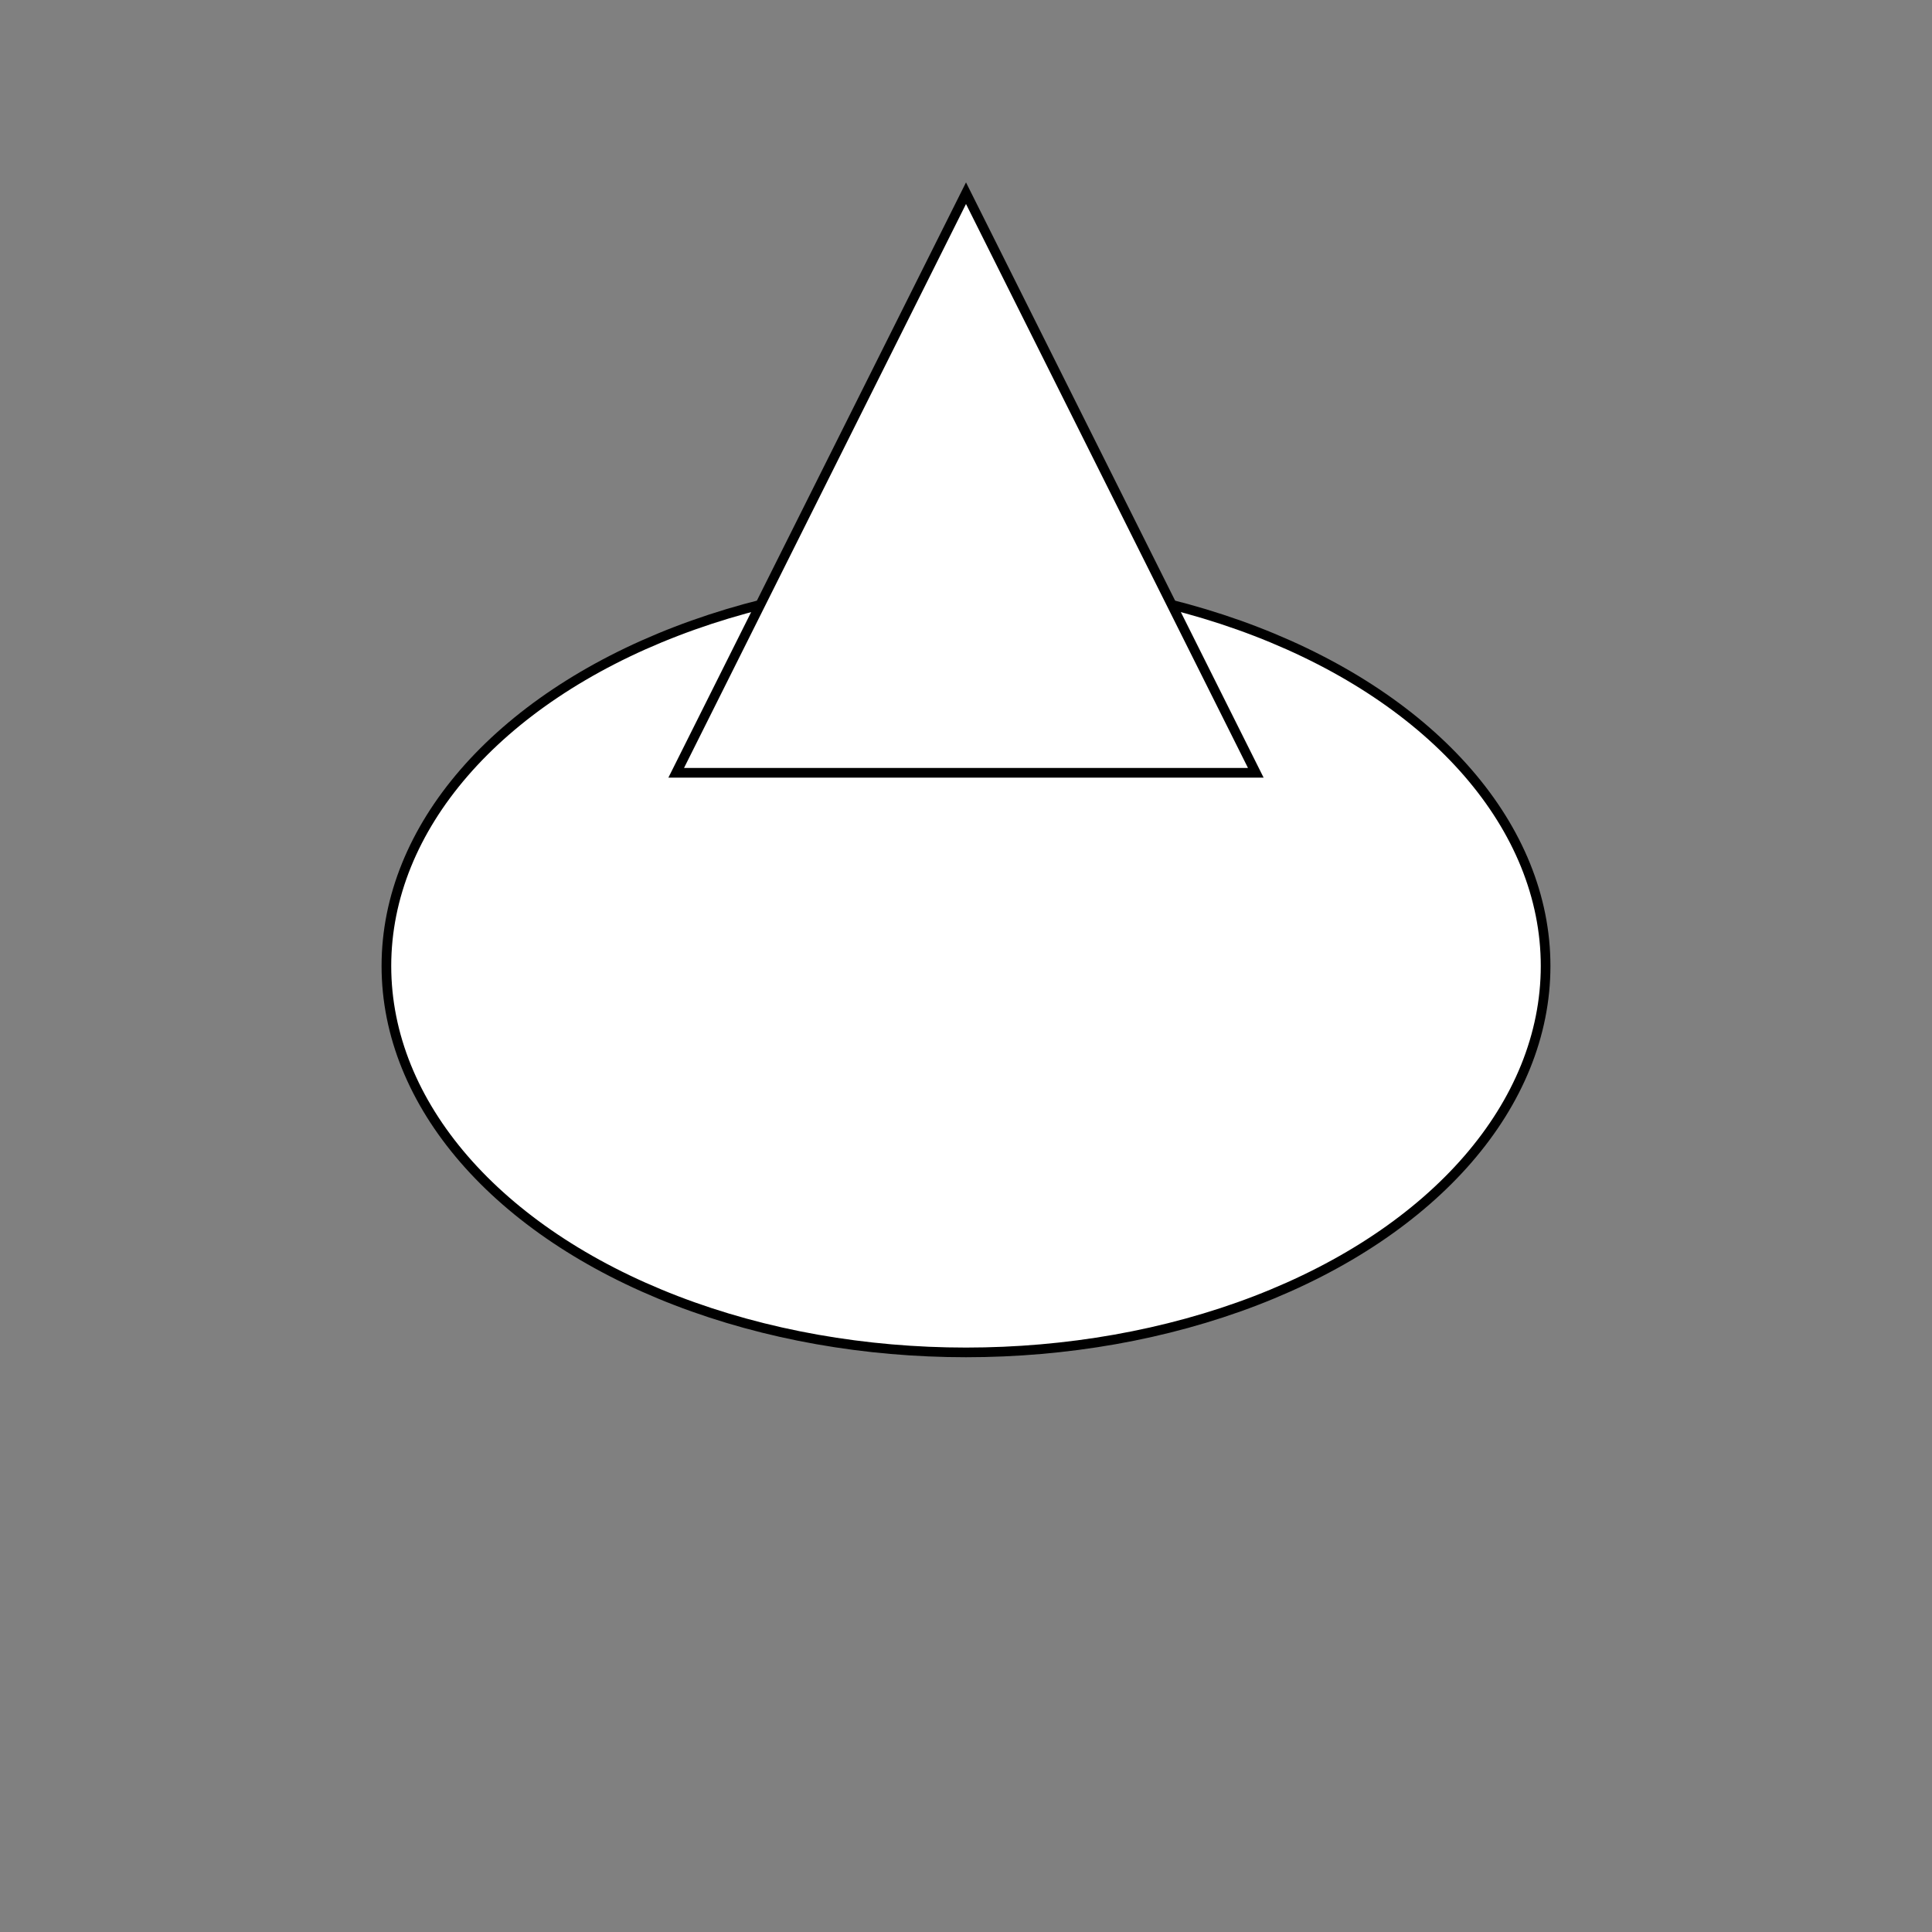 <svg xmlns="http://www.w3.org/2000/svg" width="300" height="300" viewBox="0 0 200 200">
  <rect x="0" y="0" width="200" height="200" fill="#808080" stroke="none"/>
  <ellipse cx="100" cy="100" rx="60" ry="40" fill="white" stroke="black" class="colorable"/>
  <polygon points="100,20 130,80 70,80" fill="white" stroke="black" class="colorable"/>
</svg>